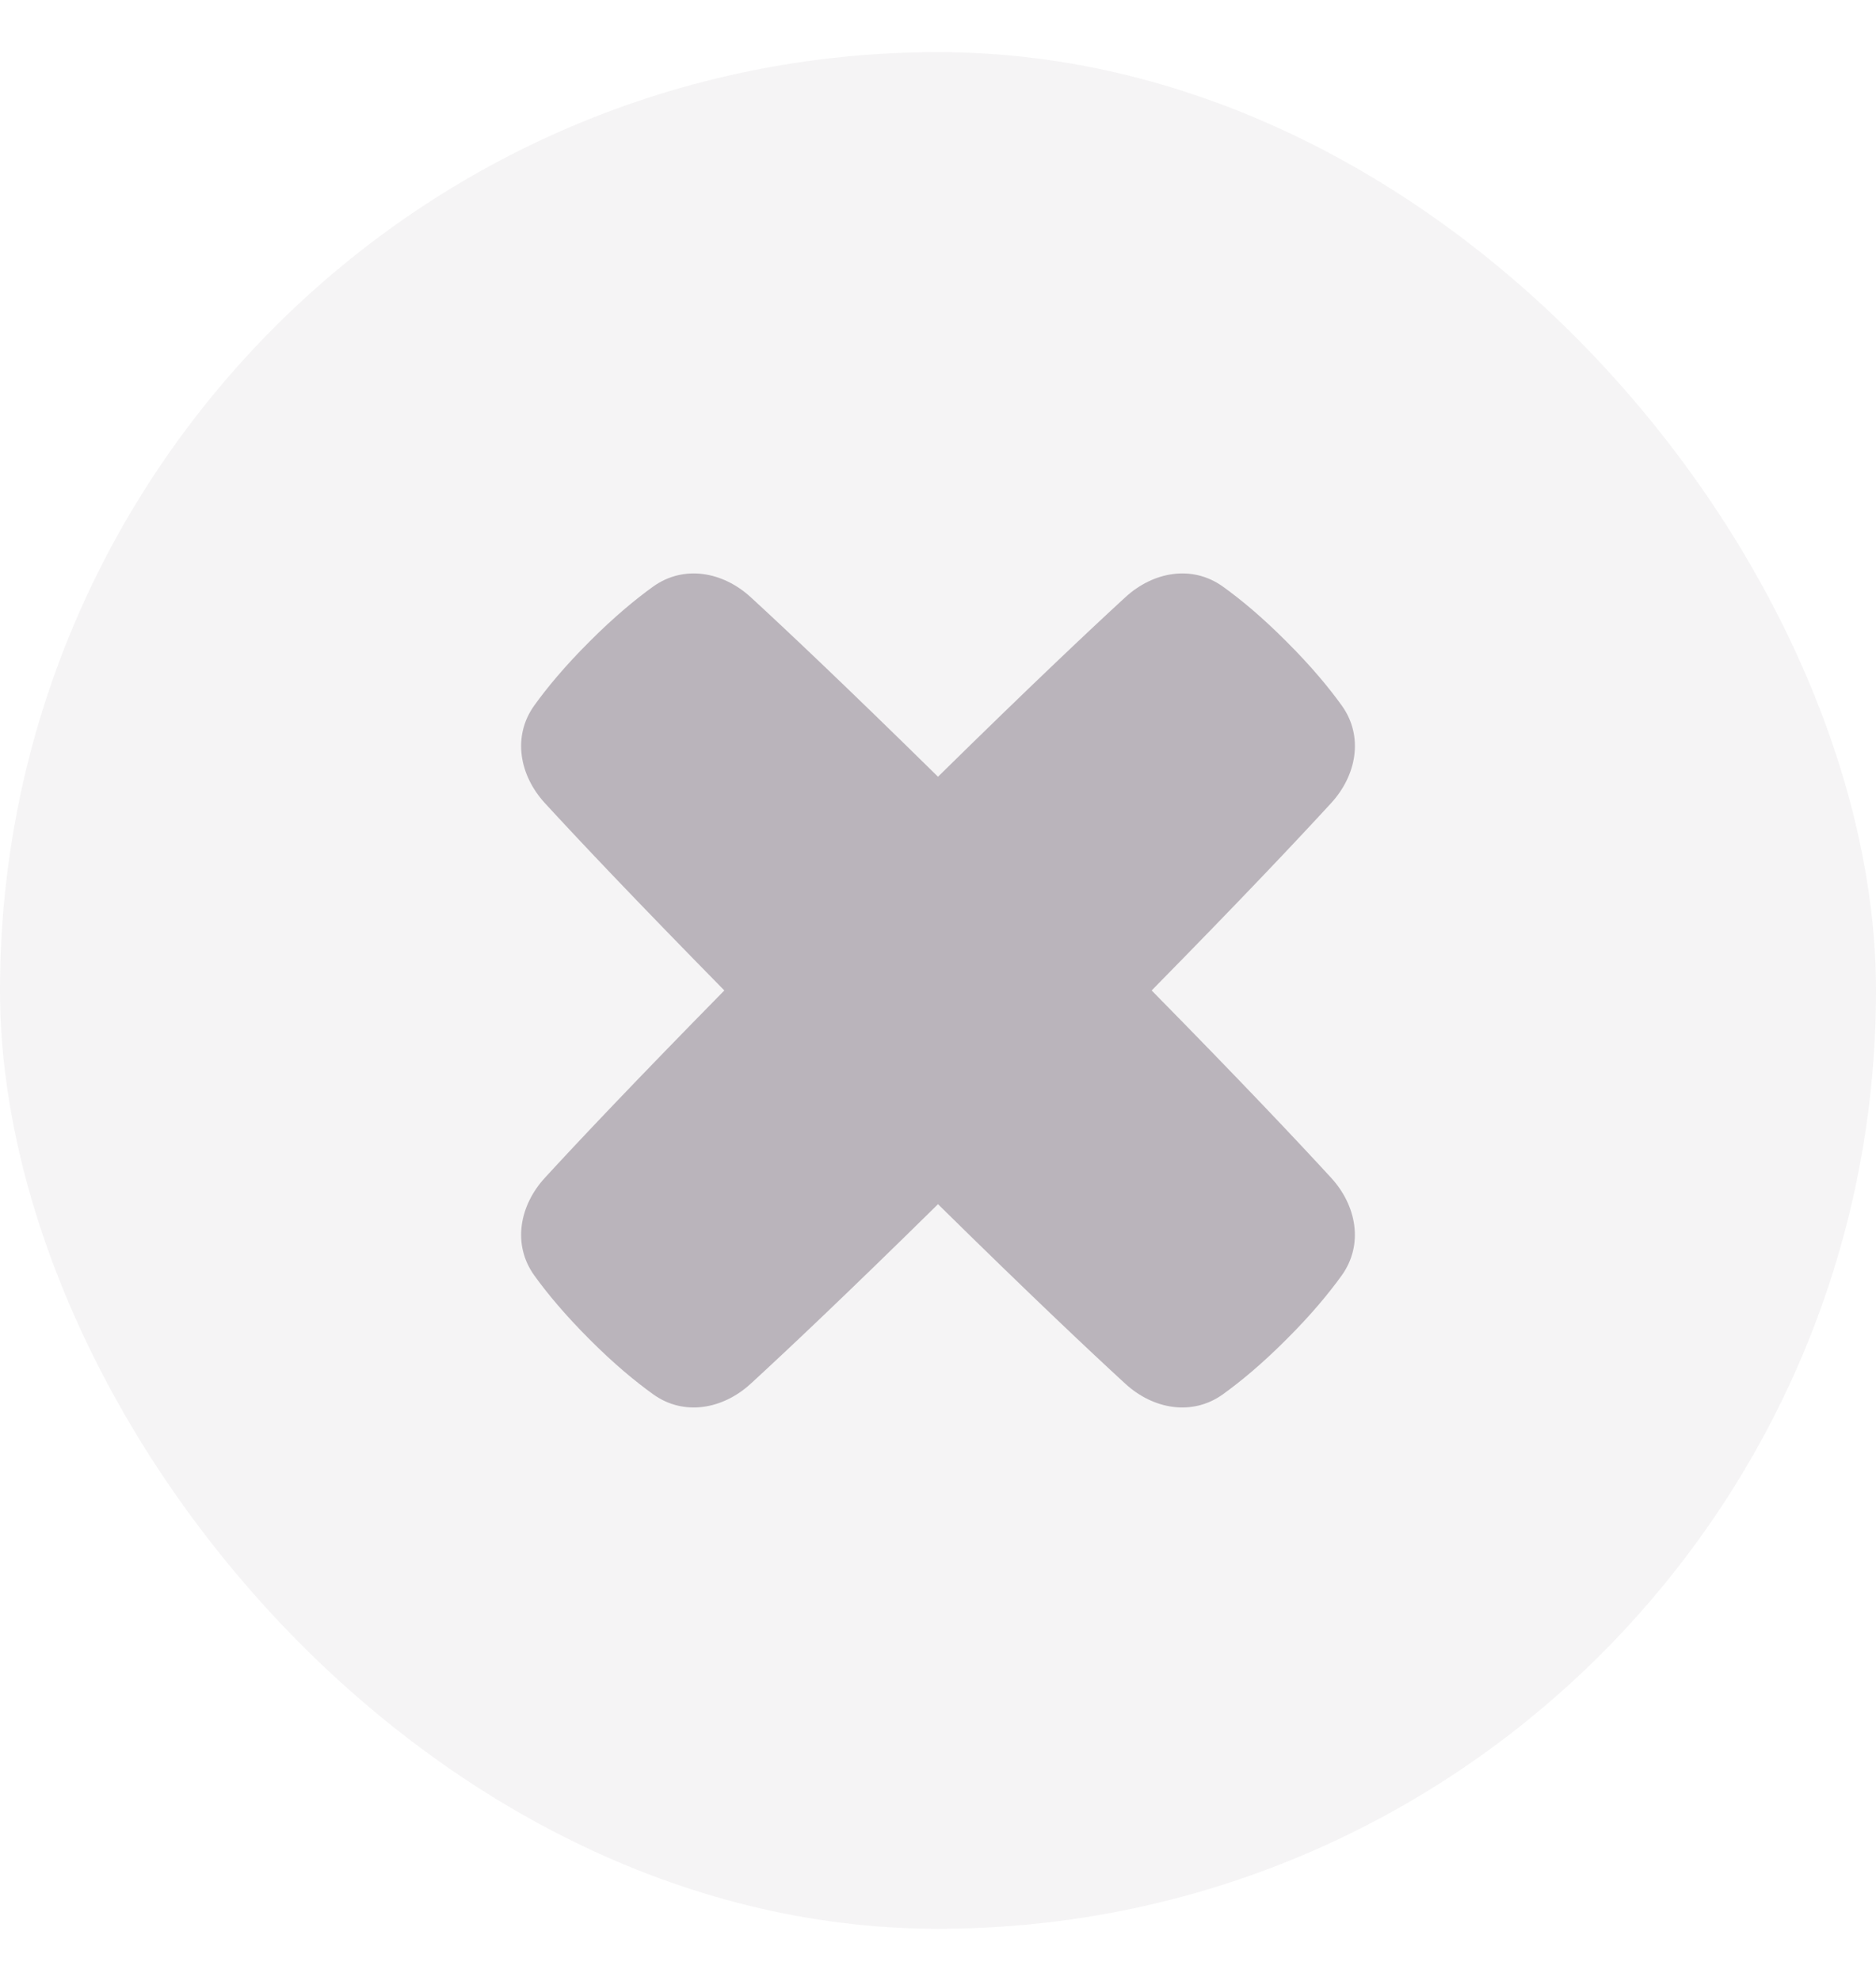 <svg width="18" height="19" viewBox="0 0 18 19" fill="none" xmlns="http://www.w3.org/2000/svg">
<rect y="0.5" width="18" height="18" rx="9" fill="#302135" fill-opacity="0.05"/>
<path opacity="0.3" fill-rule="evenodd" clip-rule="evenodd" d="M5.228 11.297C4.983 11.564 4.915 11.938 5.126 12.233C5.247 12.401 5.418 12.608 5.655 12.845C5.892 13.083 6.099 13.253 6.268 13.374C6.562 13.585 6.936 13.517 7.203 13.272C7.545 12.958 8.115 12.421 9 11.55C9.885 12.421 10.455 12.958 10.797 13.272C11.064 13.517 11.438 13.585 11.733 13.374C11.901 13.253 12.108 13.083 12.345 12.845C12.583 12.608 12.753 12.401 12.874 12.233C13.085 11.938 13.017 11.564 12.772 11.297C12.458 10.955 11.921 10.385 11.05 9.5C11.921 8.615 12.458 8.045 12.772 7.703C13.017 7.436 13.086 7.062 12.874 6.767C12.753 6.599 12.583 6.392 12.345 6.155C12.108 5.917 11.902 5.747 11.733 5.626C11.438 5.415 11.065 5.483 10.798 5.728C10.456 6.042 9.885 6.58 9 7.45C8.115 6.58 7.545 6.042 7.203 5.728C6.936 5.483 6.562 5.415 6.267 5.626C6.099 5.747 5.892 5.917 5.655 6.155C5.417 6.392 5.247 6.599 5.126 6.767C4.915 7.062 4.983 7.436 5.228 7.703C5.542 8.045 6.08 8.615 6.95 9.5C6.08 10.385 5.542 10.955 5.228 11.297Z" fill="#302135"/>
</svg>
